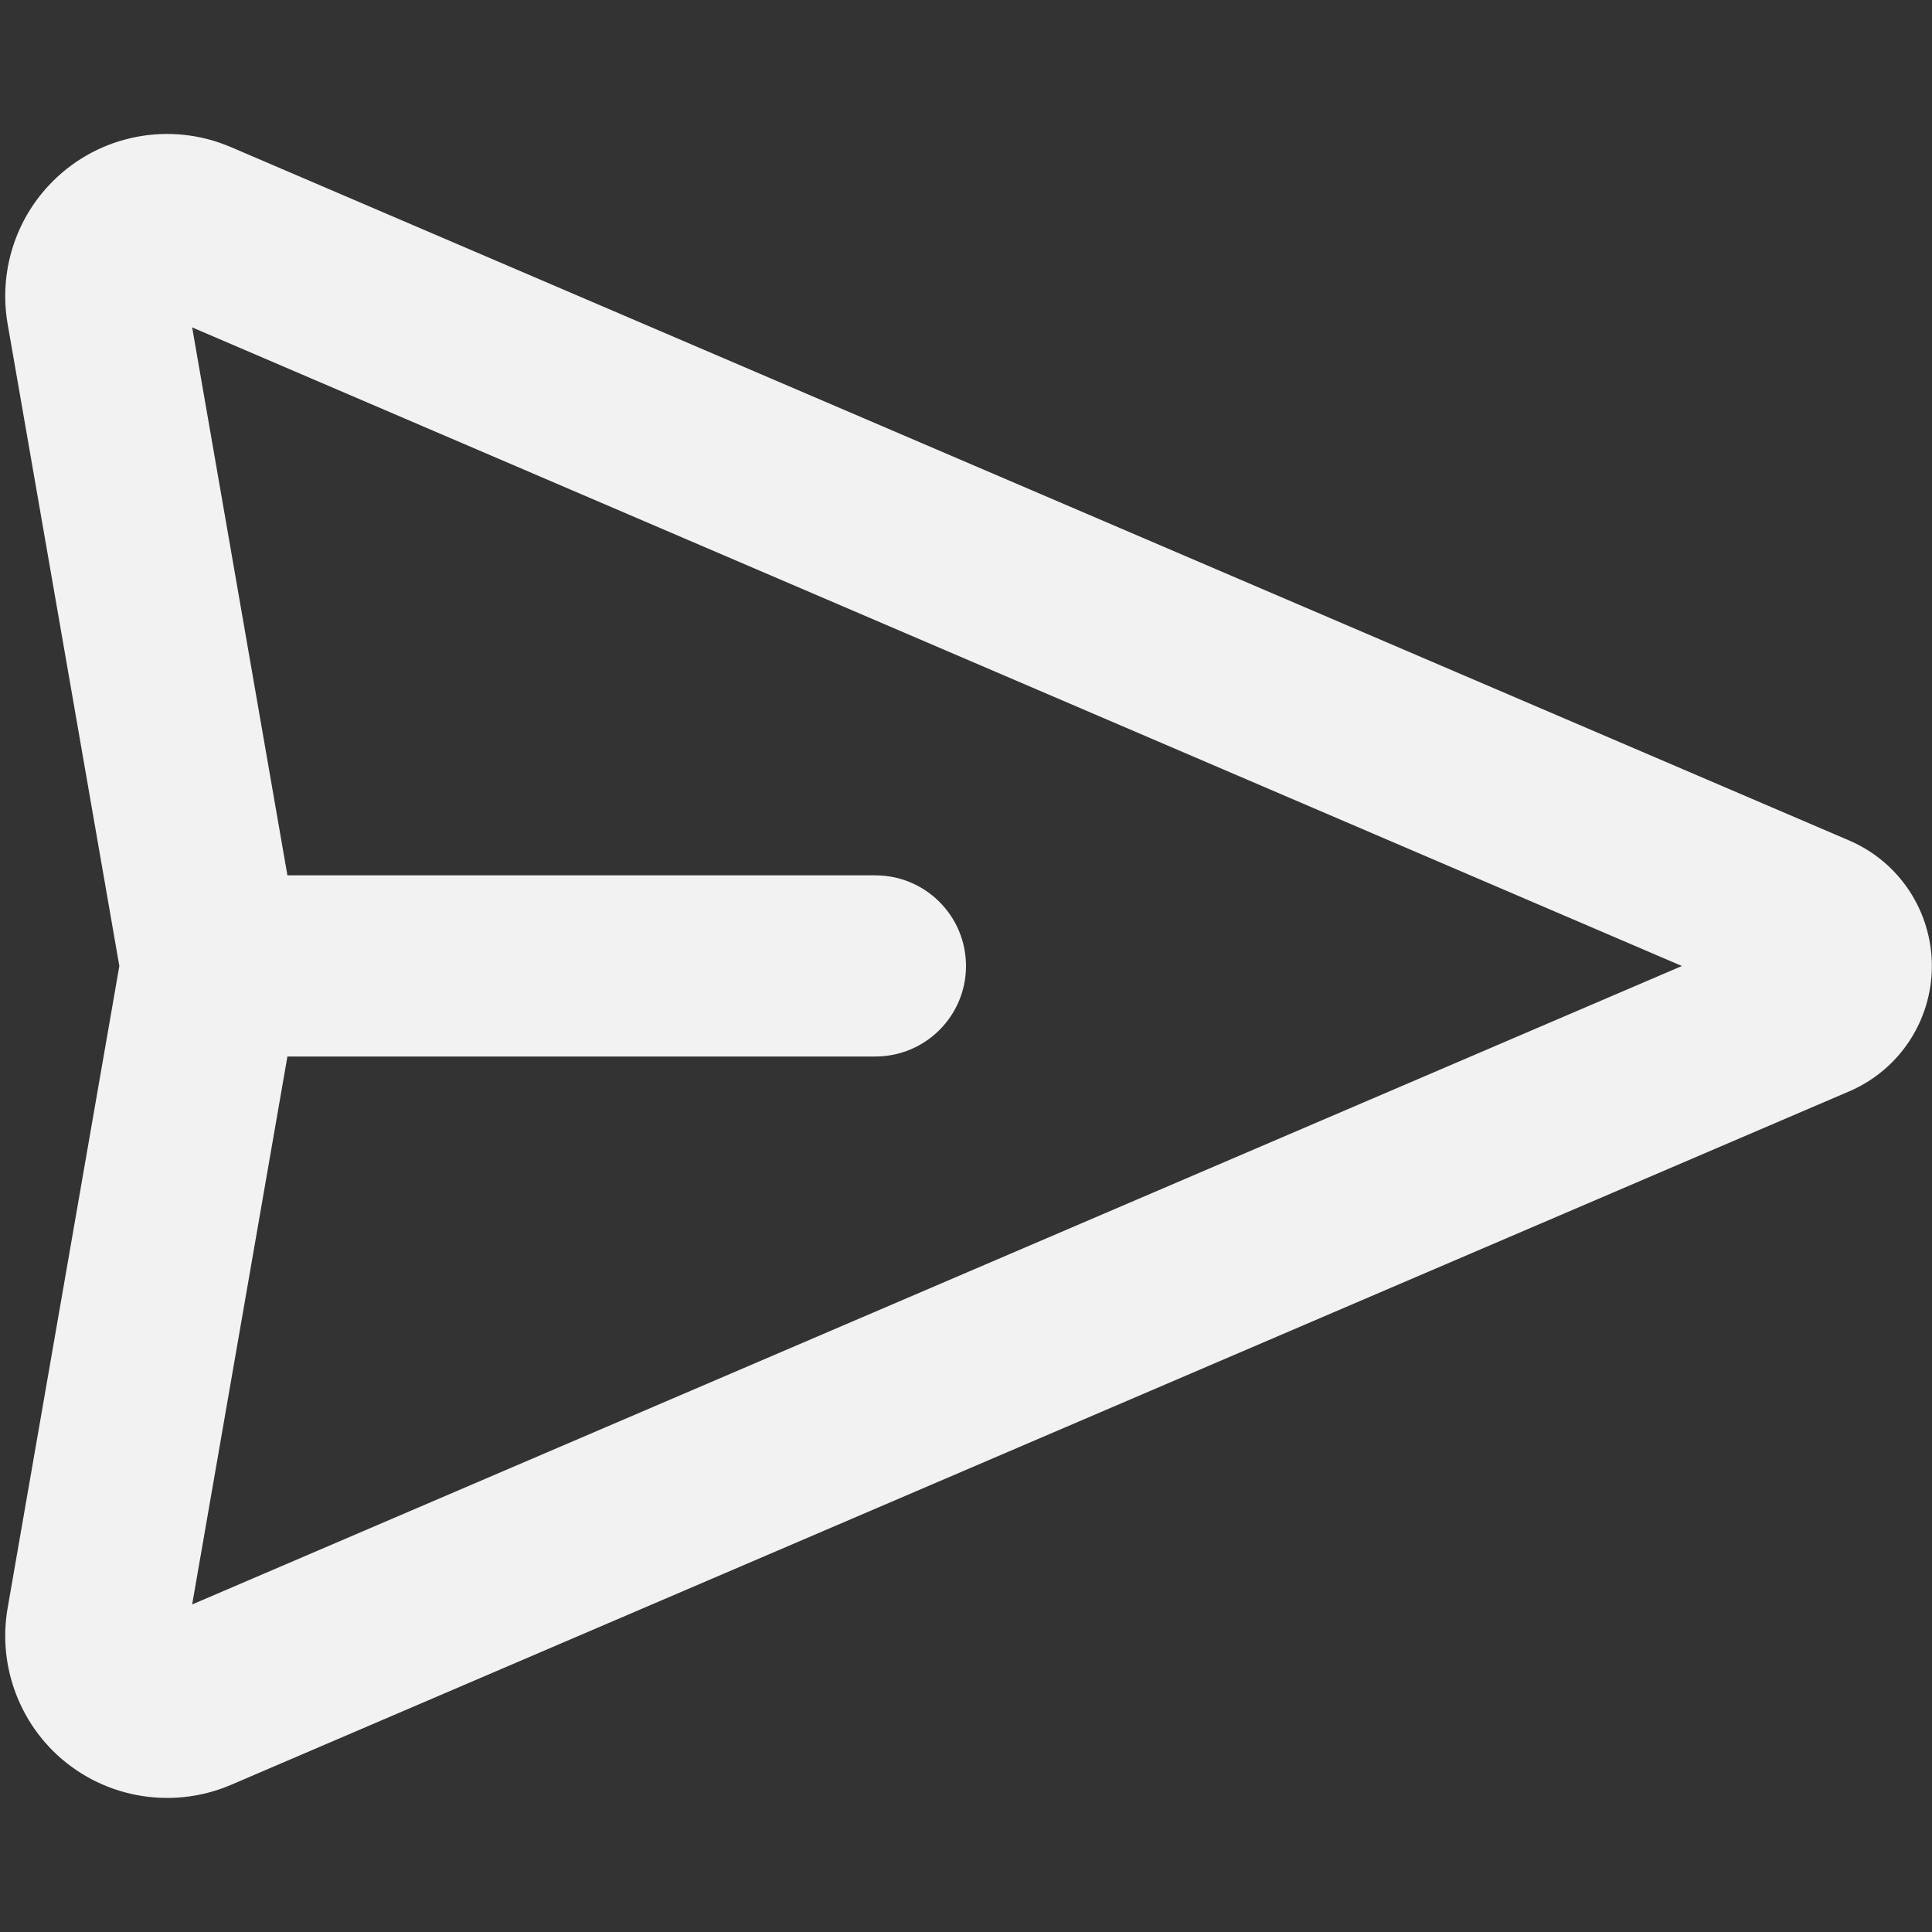 <svg width="13" height="13" viewBox="0 0 13 13" fill="none" xmlns="http://www.w3.org/2000/svg">
<rect x="0" y="0" width="13" height="13" fill="#333333" stroke="none"/>
<path fill-rule="evenodd" clip-rule="evenodd" d="M1.293 2.203L1.934 5.89H5.89C6.227 5.89 6.5 6.163 6.5 6.5C6.5 6.836 6.227 7.109 5.89 7.109H1.934L1.293 10.796L11.317 6.5L1.293 2.203ZM0.803 6.5L0.051 2.178C-0.009 1.828 0.104 1.471 0.354 1.221C0.669 0.905 1.145 0.814 1.554 0.99L12.444 5.656C12.781 5.801 12.999 6.133 12.999 6.5C12.999 6.867 12.781 7.198 12.444 7.343L1.554 12.01C1.145 12.185 0.669 12.094 0.354 11.779C0.104 11.528 -0.009 11.171 0.051 10.822L0.803 6.5Z" fill="#F2F2F2"/>
</svg>
